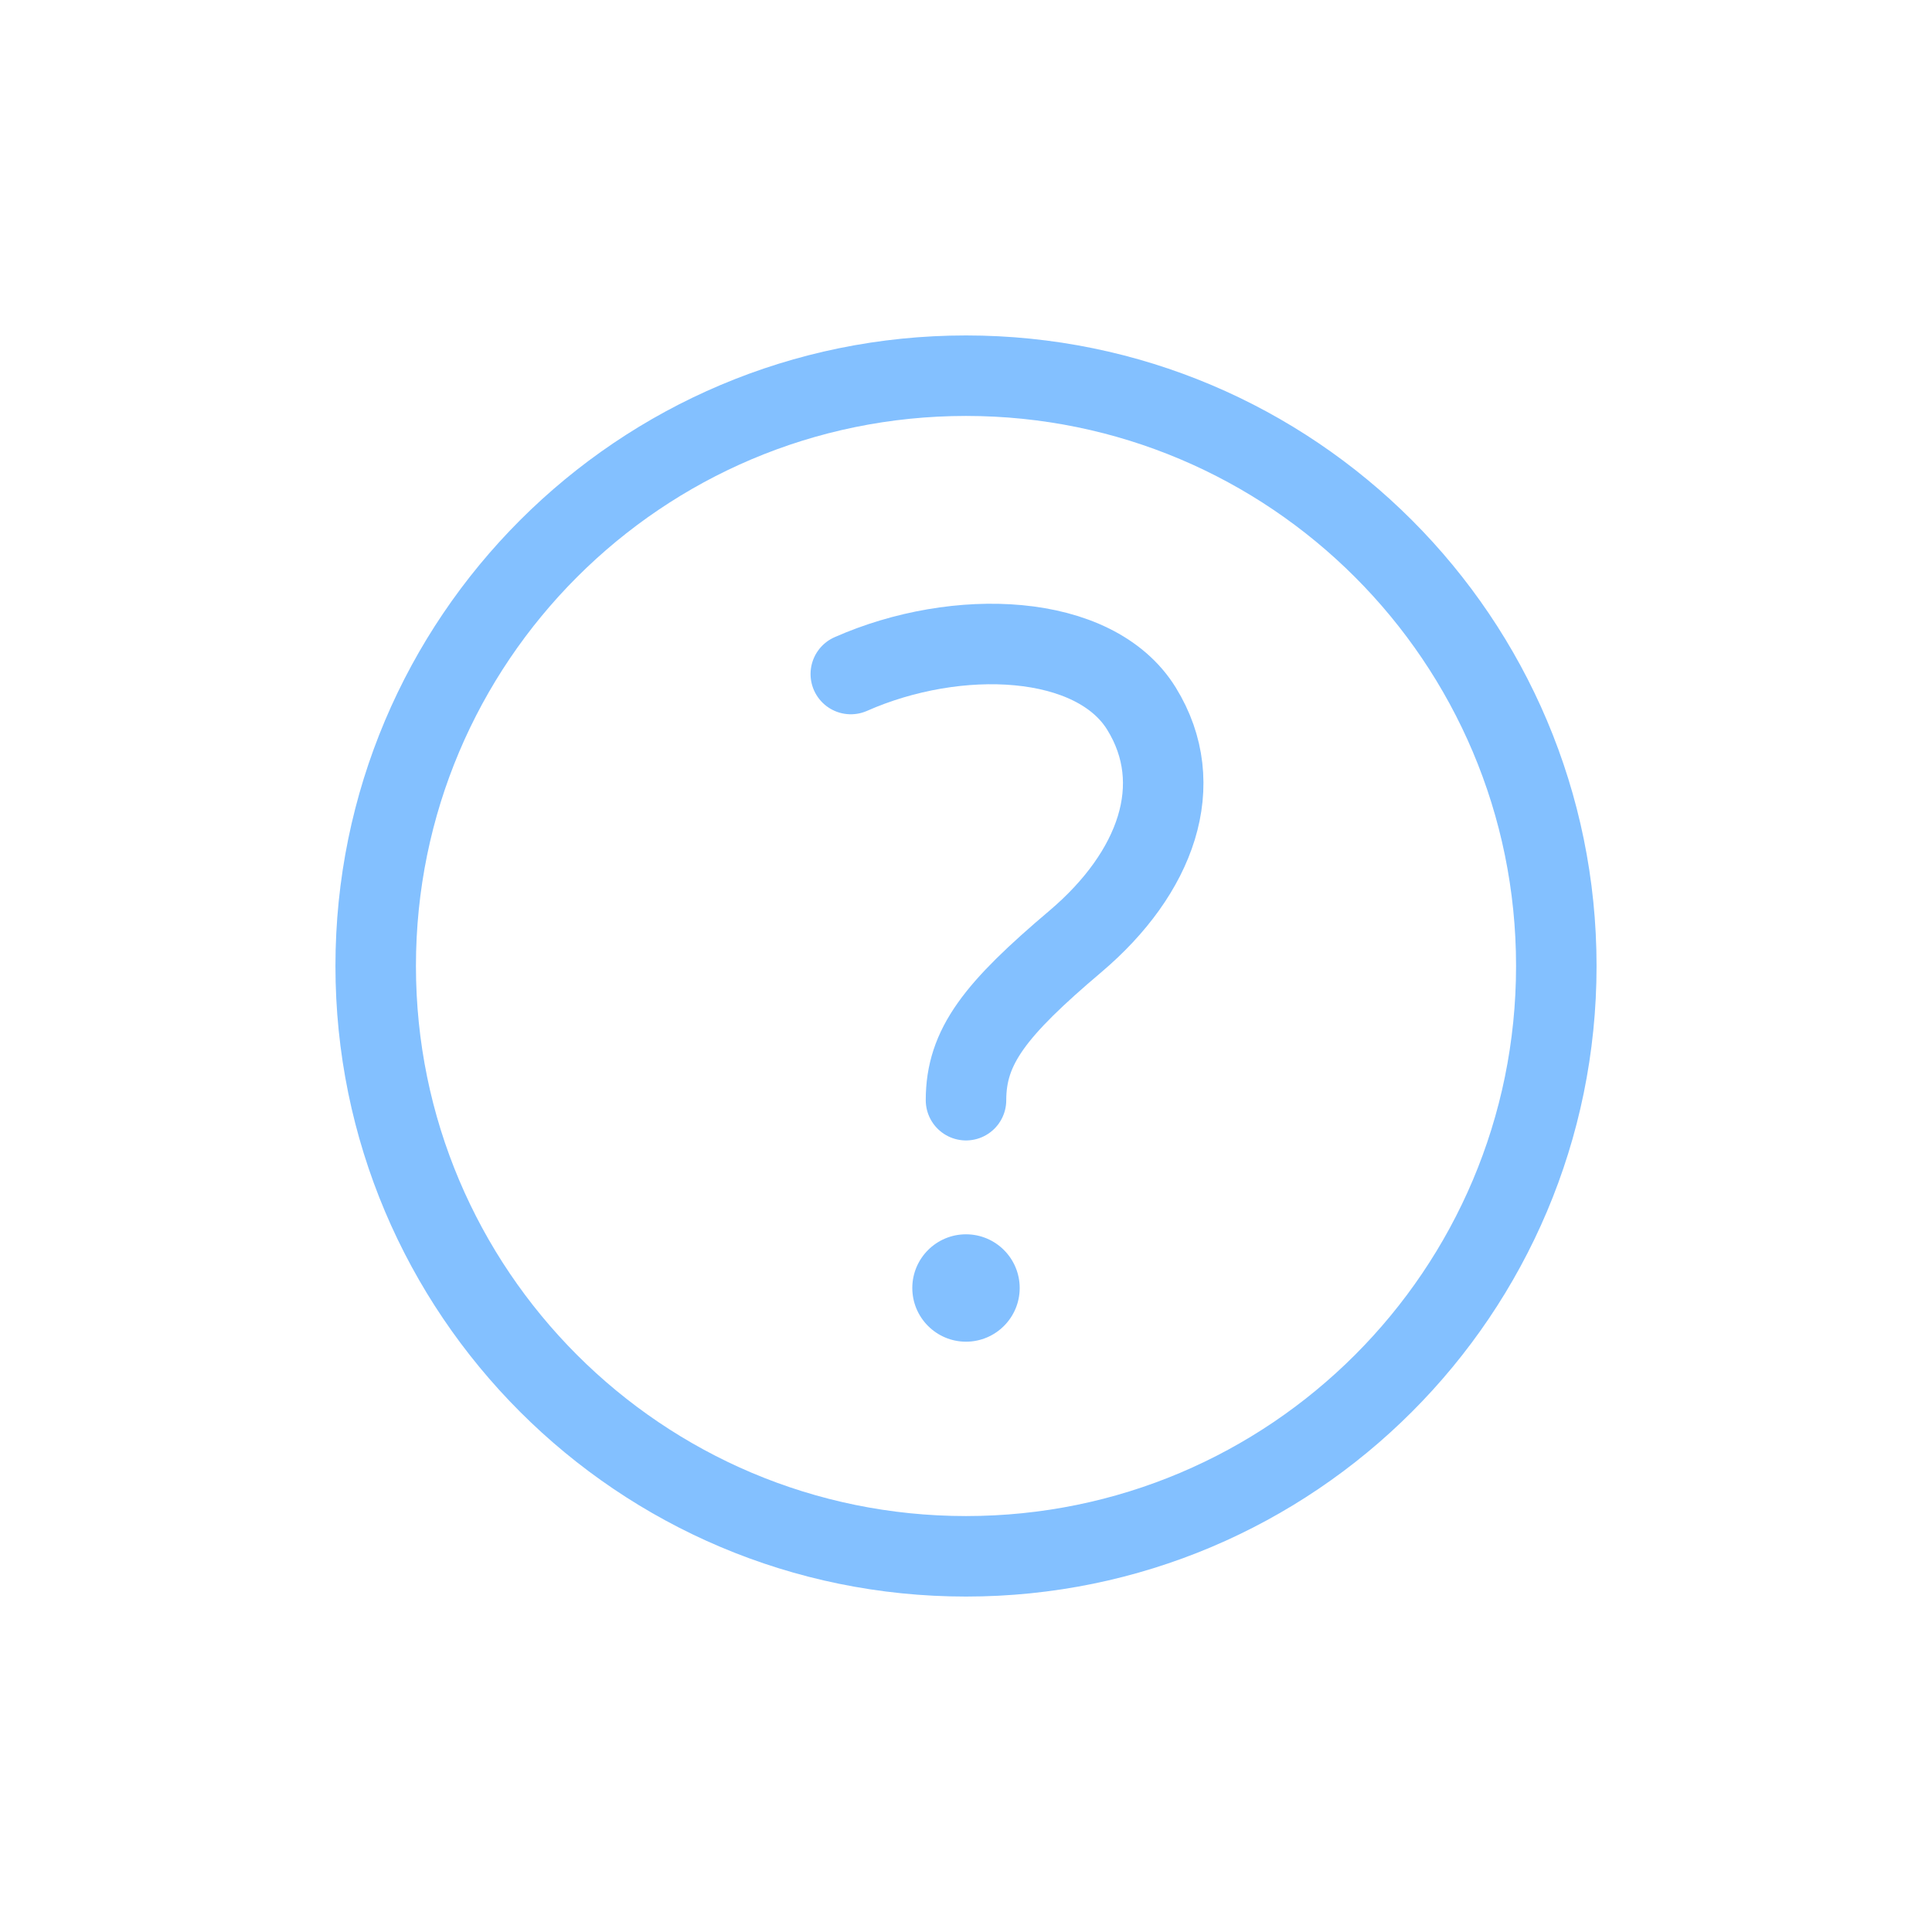 <svg width="24" height="24" viewBox="0 0 24 24" fill="none" xmlns="http://www.w3.org/2000/svg">
    <path
        d="M12 19.333C16.05 19.333 19.333 16.05 19.333 12C19.333 7.95 16.05 4.667 12 4.667C7.95 4.667 4.667 7.95 4.667 12C4.667 16.05 7.95 19.333 12 19.333Z"
        stroke="#3197FF" stroke-opacity="0.6" stroke-linecap="round" stroke-linejoin="round" />
    <path
        d="M12 16.667C12.368 16.667 12.667 16.368 12.667 16C12.667 15.632 12.368 15.333 12 15.333C11.632 15.333 11.333 15.632 11.333 16C11.333 16.368 11.632 16.667 12 16.667Z"
        fill="#3197FF" fill-opacity="0.6" />
    <path
        d="M10.569 8.373C11.889 7.79 13.597 7.859 14.18 8.803C14.763 9.747 14.361 10.845 13.361 11.693C12.361 12.54 12 13 12 13.667"
        stroke="#3197FF" stroke-opacity="0.6" stroke-linecap="round" stroke-linejoin="round" />
</svg>
